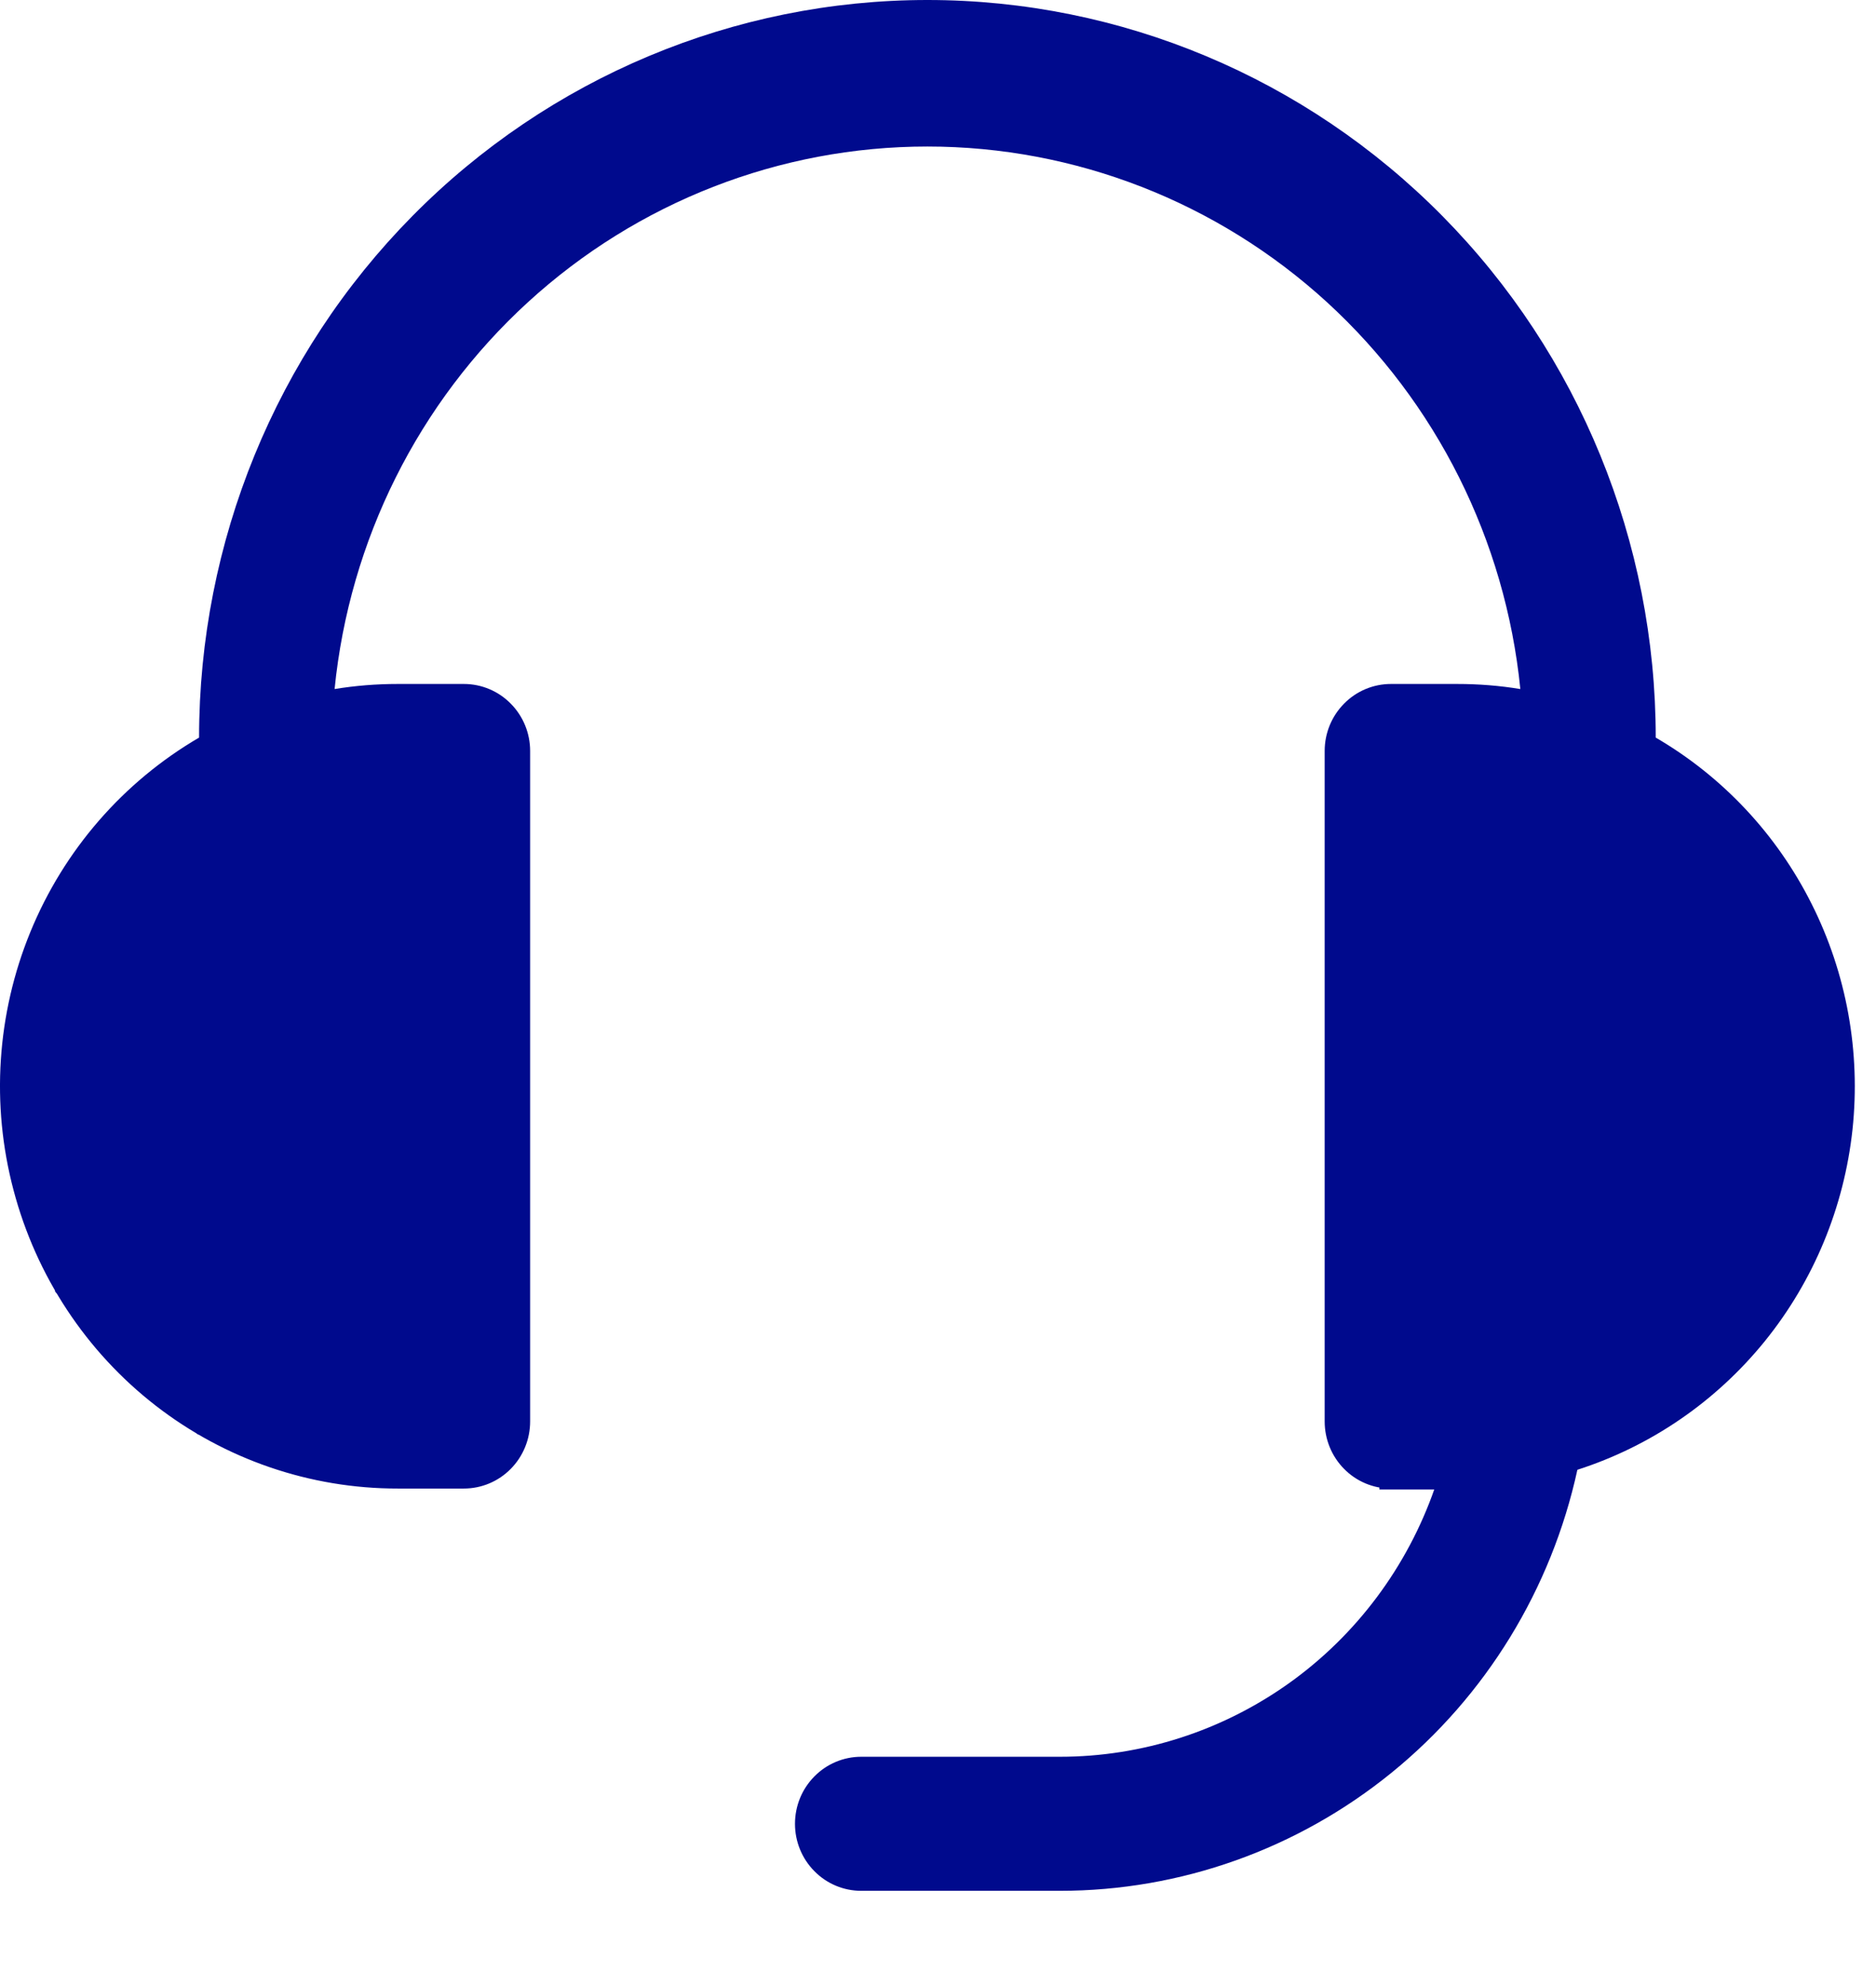 <svg width="17" height="18" viewBox="0 0 17 18" fill="none" xmlns="http://www.w3.org/2000/svg">
<path d="M15.004 6.685C15.61 7.038 16.101 7.562 16.417 8.193C16.734 8.824 16.862 9.534 16.787 10.238C16.711 10.941 16.436 11.607 15.993 12.155C15.55 12.702 14.96 13.107 14.294 13.321C14.058 14.403 13.465 15.371 12.612 16.065C11.759 16.759 10.698 17.137 9.604 17.137H7.804C7.645 17.137 7.492 17.073 7.38 16.959C7.267 16.845 7.204 16.691 7.204 16.53C7.204 16.368 7.267 16.214 7.38 16.1C7.492 15.986 7.645 15.922 7.804 15.922H9.604C10.349 15.922 11.075 15.688 11.684 15.253C12.292 14.818 12.752 14.202 13 13.491H12.604C12.445 13.491 12.292 13.427 12.18 13.313C12.067 13.199 12.004 13.044 12.004 12.883V6.806C12.004 6.645 12.067 6.491 12.18 6.377C12.292 6.263 12.445 6.199 12.604 6.199H13.204C13.399 6.199 13.589 6.214 13.777 6.245C13.642 4.897 13.017 3.648 12.025 2.739C11.032 1.831 9.742 1.328 8.404 1.328C7.066 1.328 5.776 1.831 4.784 2.739C3.791 3.648 3.167 4.897 3.032 6.245C3.221 6.214 3.412 6.199 3.604 6.199H4.204C4.363 6.199 4.516 6.263 4.628 6.377C4.741 6.491 4.804 6.645 4.804 6.806V12.883C4.804 13.044 4.741 13.199 4.628 13.313C4.516 13.427 4.363 13.491 4.204 13.491H3.604C2.811 13.492 2.039 13.227 1.41 12.739C0.78 12.25 0.328 11.564 0.123 10.788C-0.083 10.012 -0.029 9.189 0.275 8.447C0.579 7.705 1.117 7.086 1.804 6.685C1.804 4.912 2.499 3.212 3.737 1.958C4.975 0.704 6.654 0 8.404 0C10.155 0 11.833 0.704 13.071 1.958C14.309 3.212 15.004 4.912 15.004 6.685ZM3.604 7.414C2.968 7.414 2.357 7.67 1.907 8.126C1.457 8.582 1.204 9.2 1.204 9.845C1.204 10.489 1.457 11.108 1.907 11.564C2.357 12.02 2.968 12.276 3.604 12.276V7.414ZM15.604 9.845C15.604 9.2 15.351 8.582 14.901 8.126C14.451 7.67 13.841 7.414 13.204 7.414V12.276C13.841 12.276 14.451 12.02 14.901 11.564C15.351 11.108 15.604 10.489 15.604 9.845Z" fill="#000A8D"/>
<path d="M13 7V13H13.5L15.5 11.5L16 9.5L15 7.5L13 7Z" fill="#000A8D"/>
<path d="M2.5 7.5L4 7V9.5V12.5H2L1 11.5V10L1.5 8L2.5 7.5Z" fill="#000A8D"/>
<path d="M13 7V13H13.5L15.5 11.5L16 9.5L15 7.5L13 7Z" stroke="#000A8D"/>
<path d="M2.5 7.5L4 7V9.5V12.5H2L1 11.5V10L1.5 8L2.5 7.5Z" stroke="#000A8D"/>
</svg>
